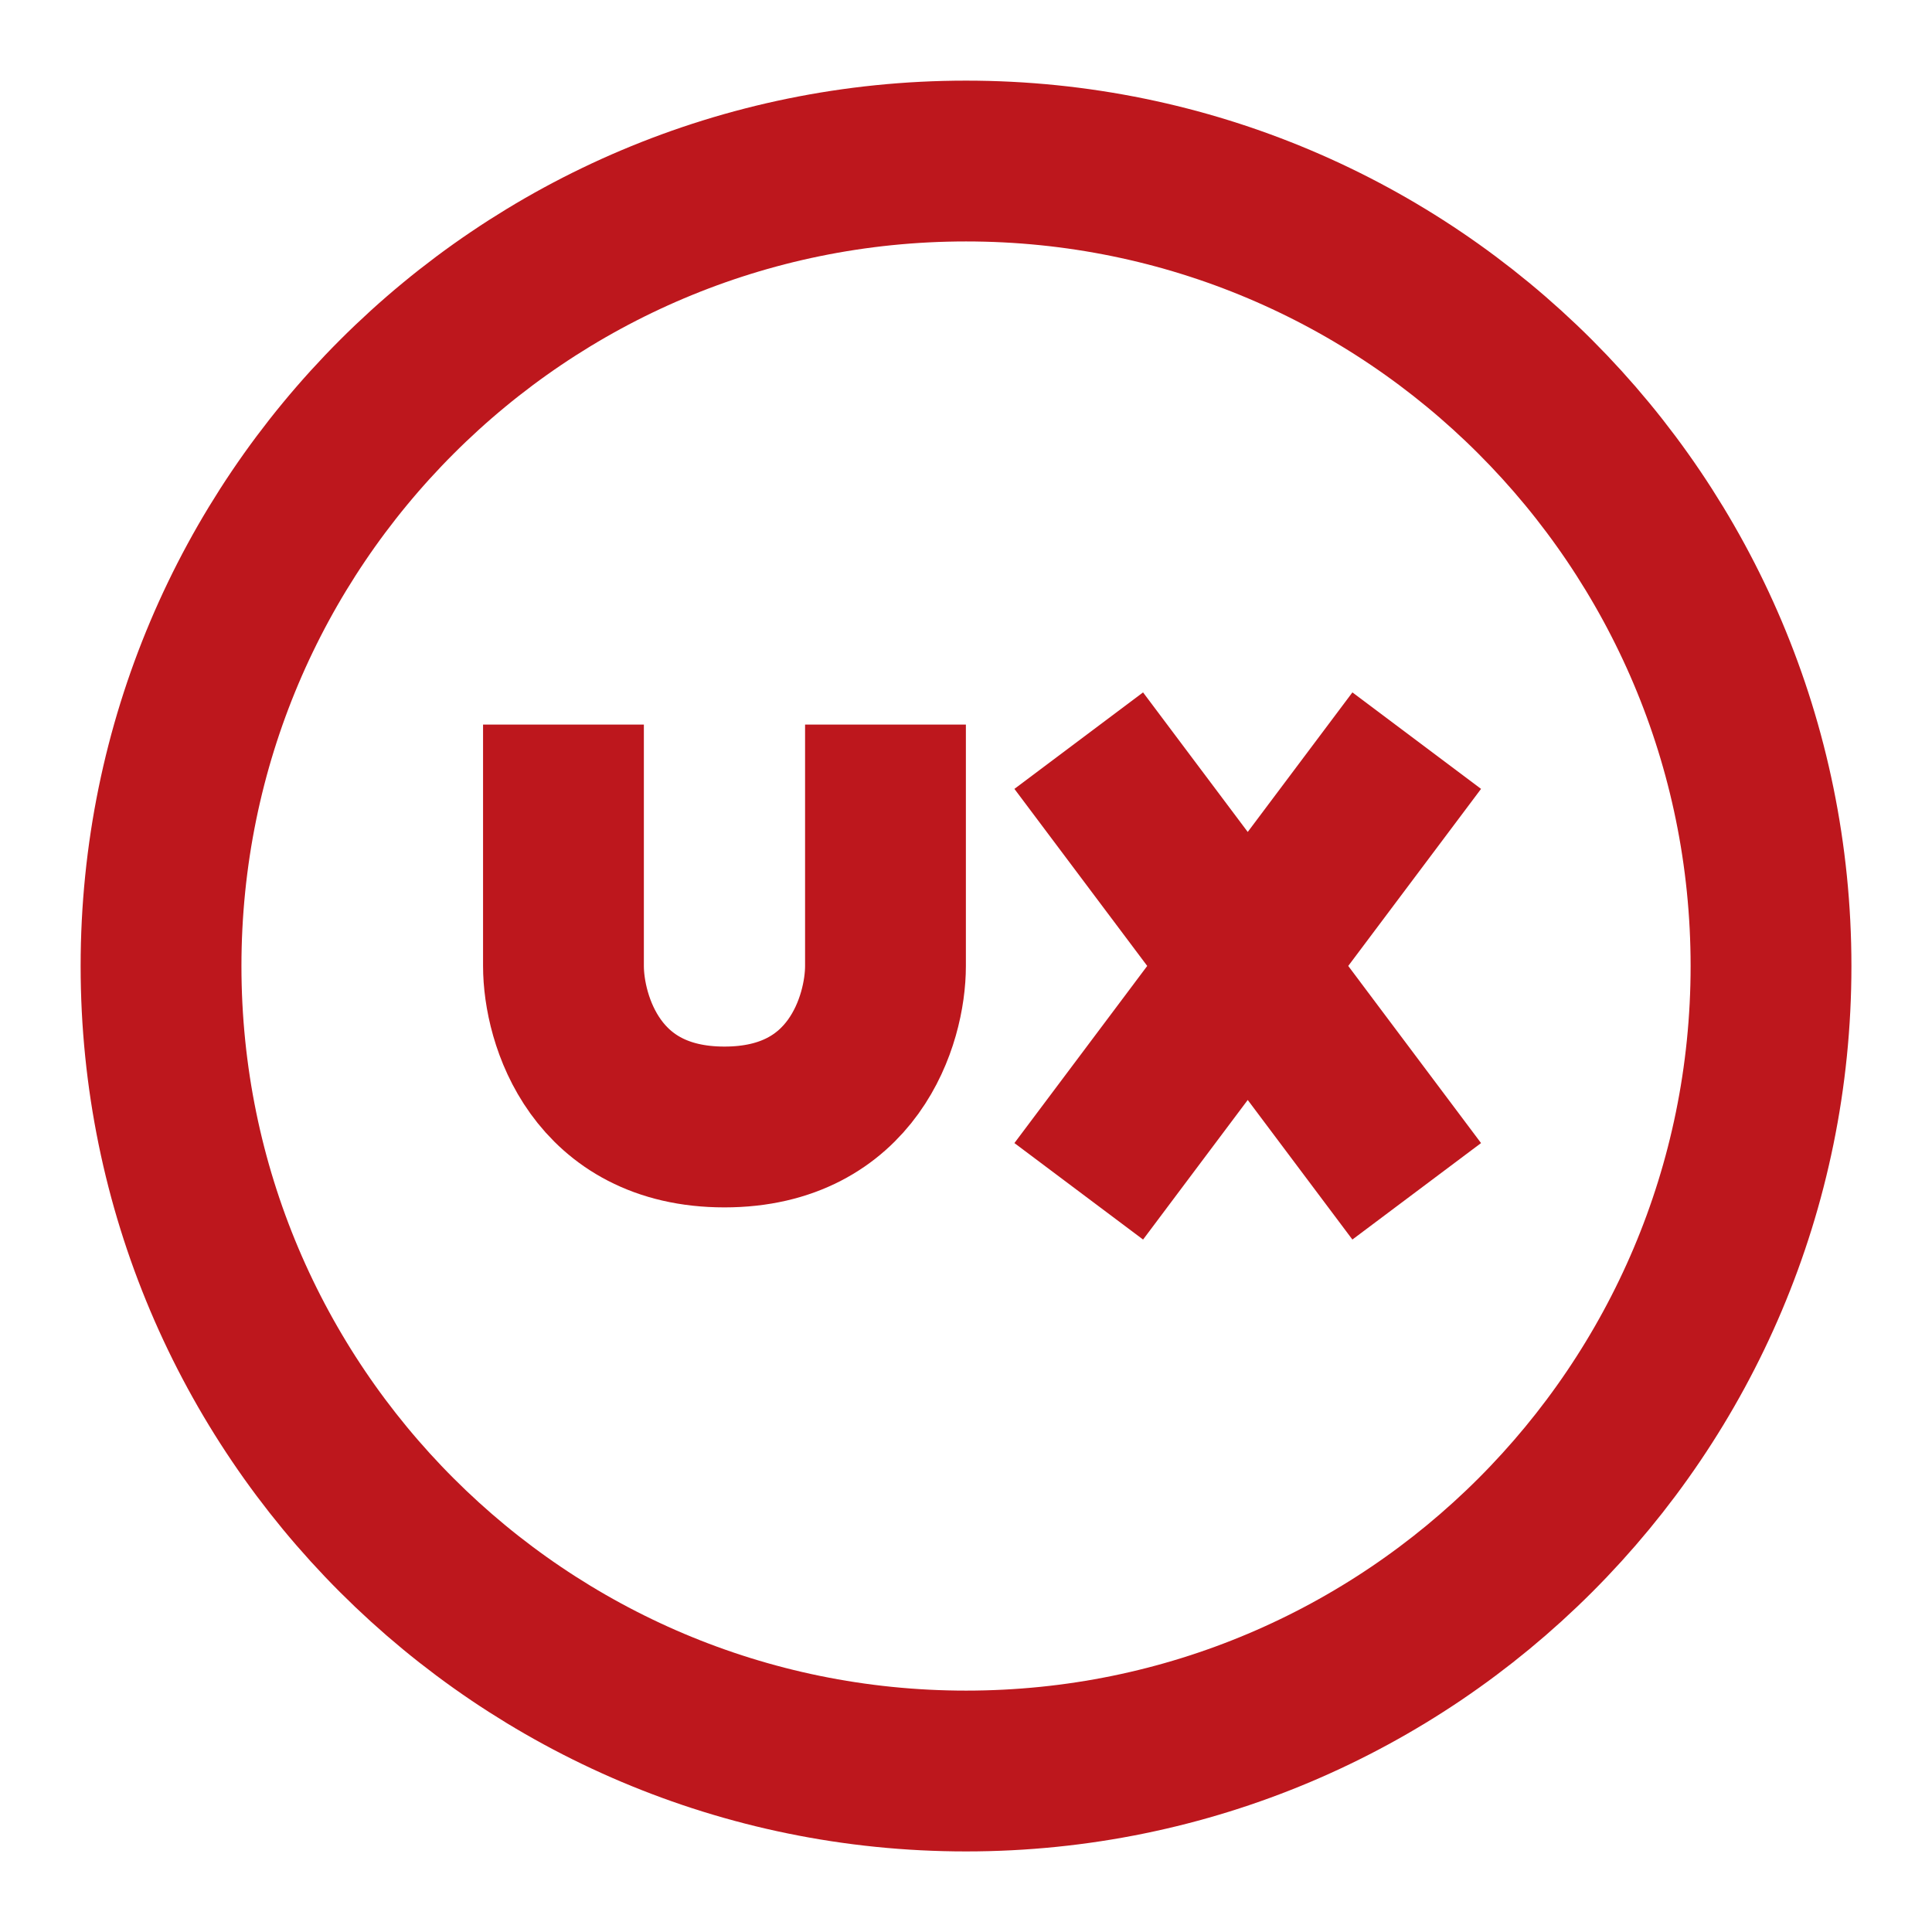 <svg width="34" height="34" viewBox="0 0 34 34" fill="none" xmlns="http://www.w3.org/2000/svg">
<g clip-path="url(#clip0_5146_18746)">
<mask id="mask0_5146_18746" style="mask-type:luminance" maskUnits="userSpaceOnUse" x="1" y="2" width="32" height="30">
<path d="M31.165 3.541H2.832V12.041H31.165V3.541Z" fill="#555555" stroke="white" stroke-width="2.833" stroke-linejoin="round"/>
<path d="M2.832 29.063L11.457 20.35L16.117 24.813L21.814 19.125L24.987 22.219" stroke="white" stroke-width="2.833" stroke-linecap="round" stroke-linejoin="round"/>
<path d="M31.165 11.455V29.871M2.832 11.455V21.371M9.218 30.458H31.165M12.04 7.791H26.915M7.082 7.789H7.79" stroke="white" stroke-width="2.833" stroke-linecap="round"/>
</mask>
<g mask="url(#mask0_5146_18746)">
</g>
<path d="M9.916 14.166V16.999C9.916 17.944 10.483 19.833 12.749 19.833C15.016 19.833 15.583 17.944 15.583 16.999V14.166M19.833 14.166L21.958 16.999M21.958 16.999L24.083 19.833M21.958 16.999L24.083 14.166M21.958 16.999L19.833 19.833" stroke="#BD171D" stroke-width="2.83" stroke-linecap="square" stroke-linejoin="round"/>
<path d="M17.001 31.167C24.825 31.167 31.167 24.825 31.167 17.001C31.167 9.177 24.825 2.834 17.001 2.834C9.177 2.834 2.834 9.177 2.834 17.001C2.834 24.825 9.177 31.167 17.001 31.167Z" stroke="#BD171D" stroke-width="2.83" stroke-linecap="round" stroke-linejoin="round"/>
</g>
<defs>
<clipPath id="clip0_5146_18746">
<rect width="34" height="34" fill="white"/>
</clipPath>
</defs>
</svg>
